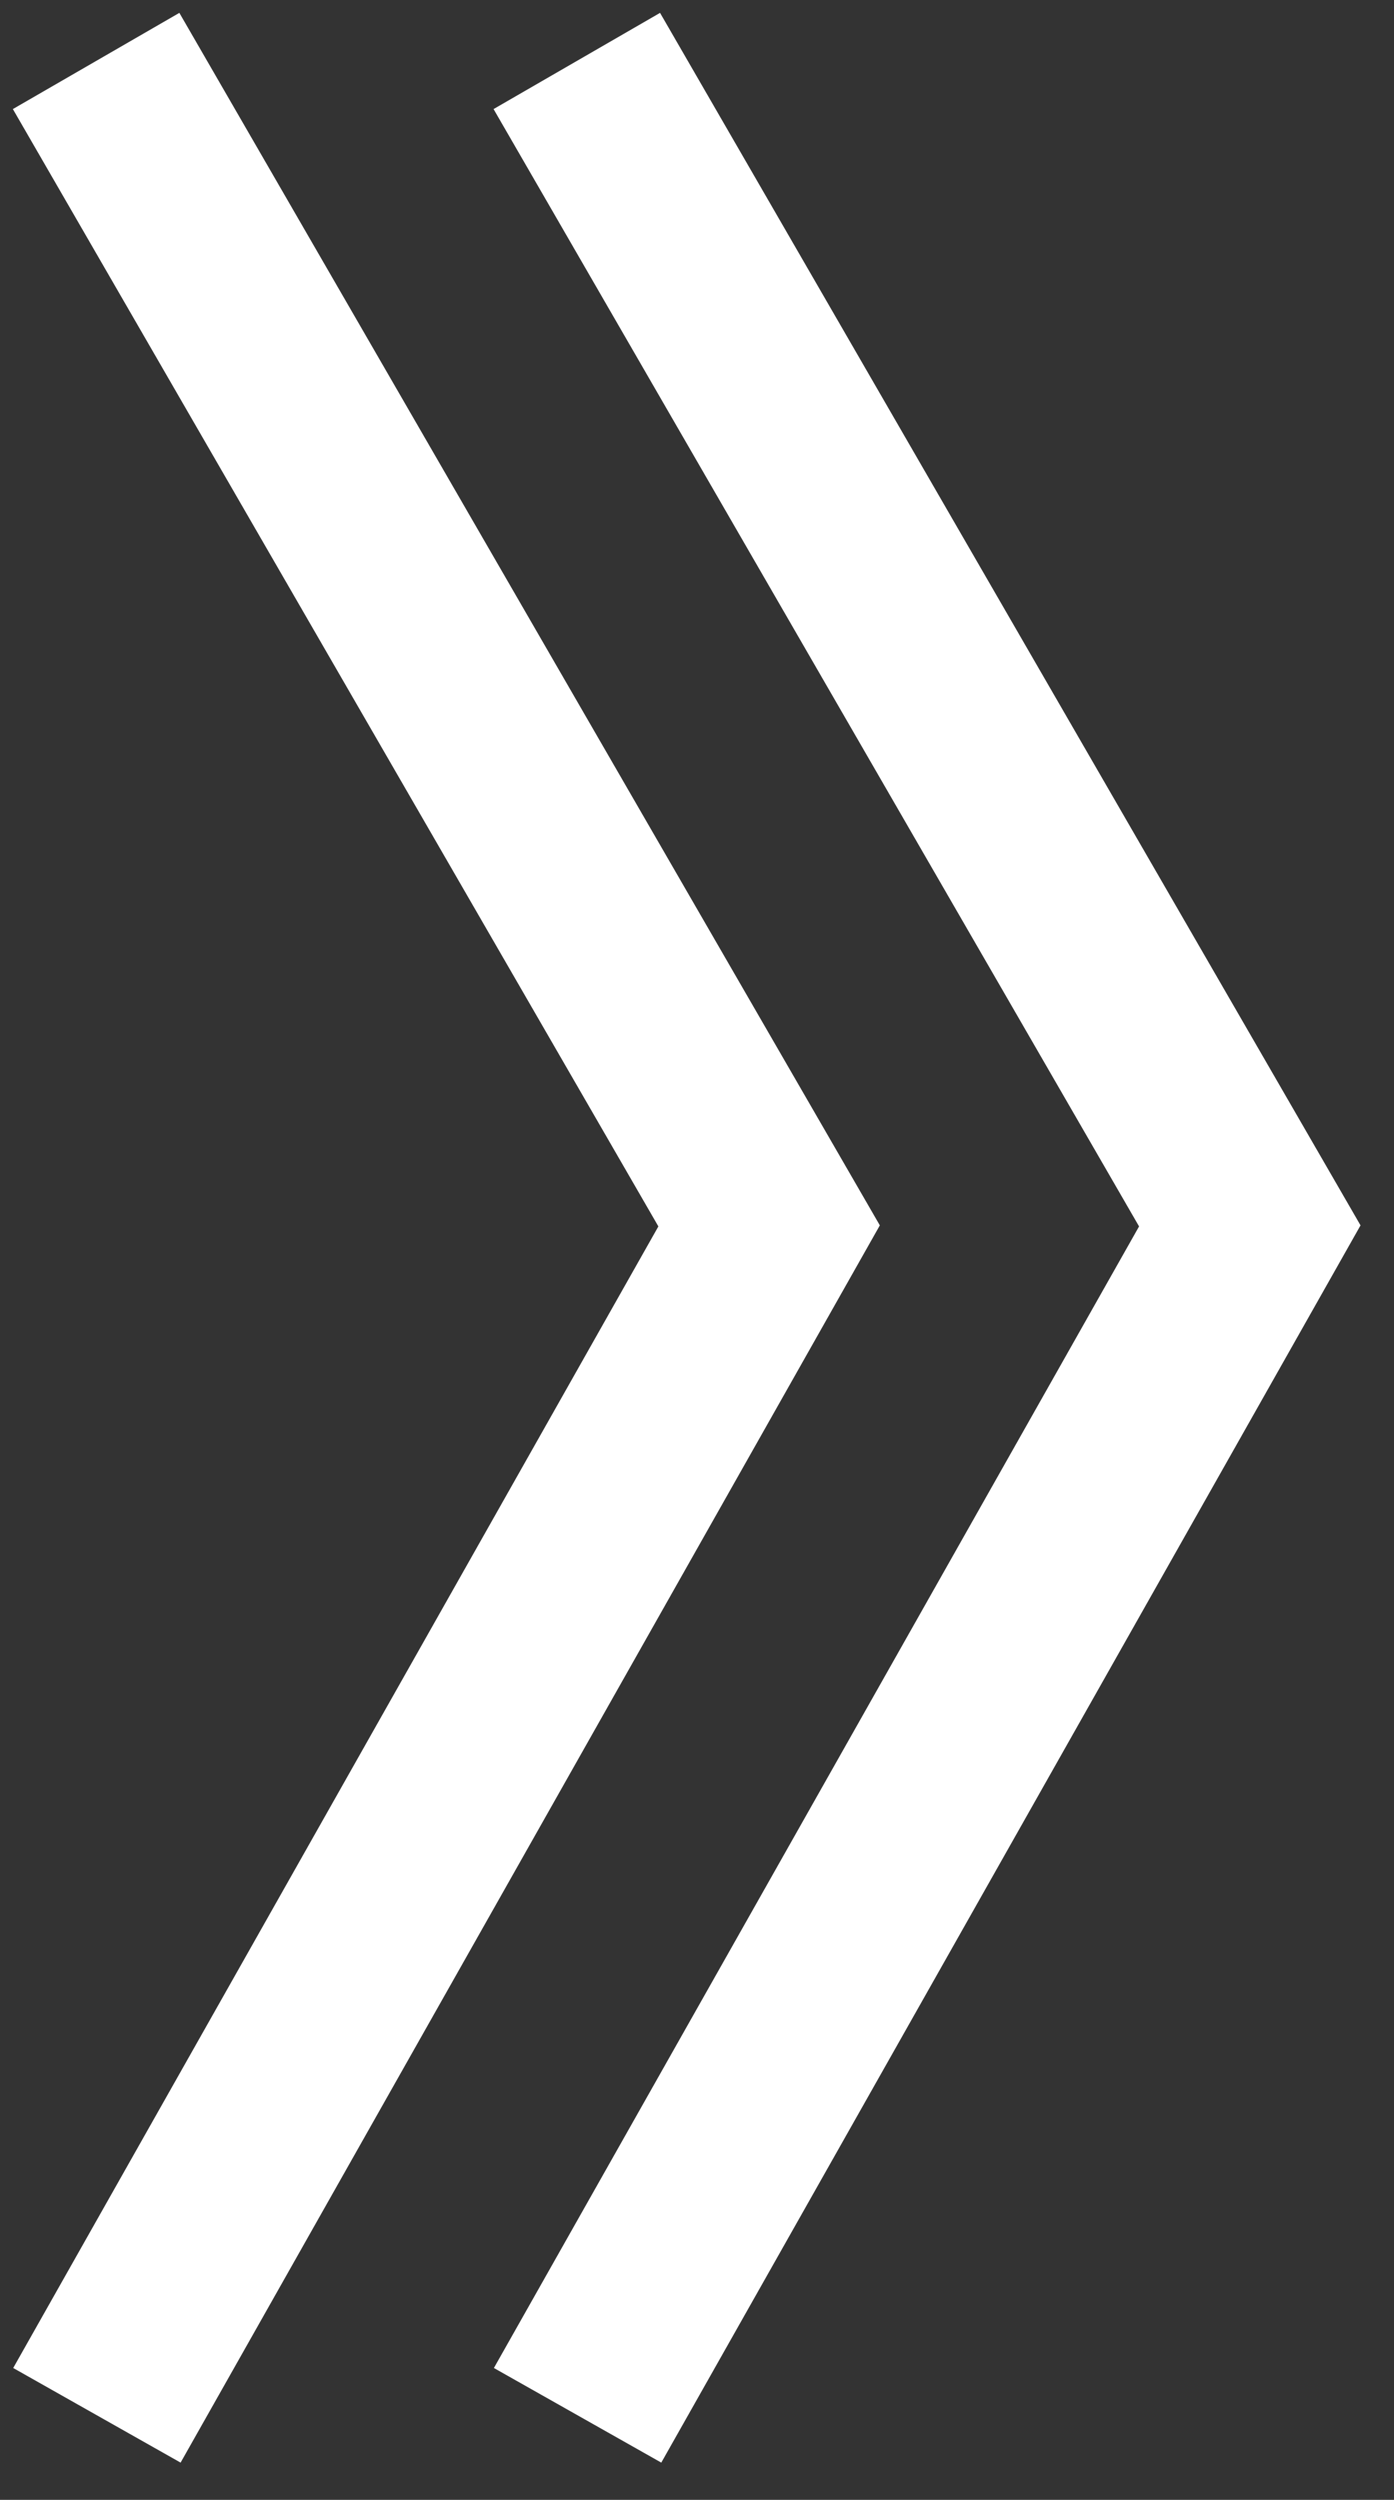 <svg width="29" height="52" viewBox="0 0 29 52" fill="none" xmlns="http://www.w3.org/2000/svg">
<rect x="0" y="0" width="29" height="52" fill="#333333" stroke="none"/>
<path d="M13 3L26 25.5L13 48.5" stroke="white" stroke-width="4" stroke-linecap="square"/>
<path d="M3 3L16 25.5L3 48.5" stroke="white" stroke-width="4" stroke-linecap="square"/>
</svg>

